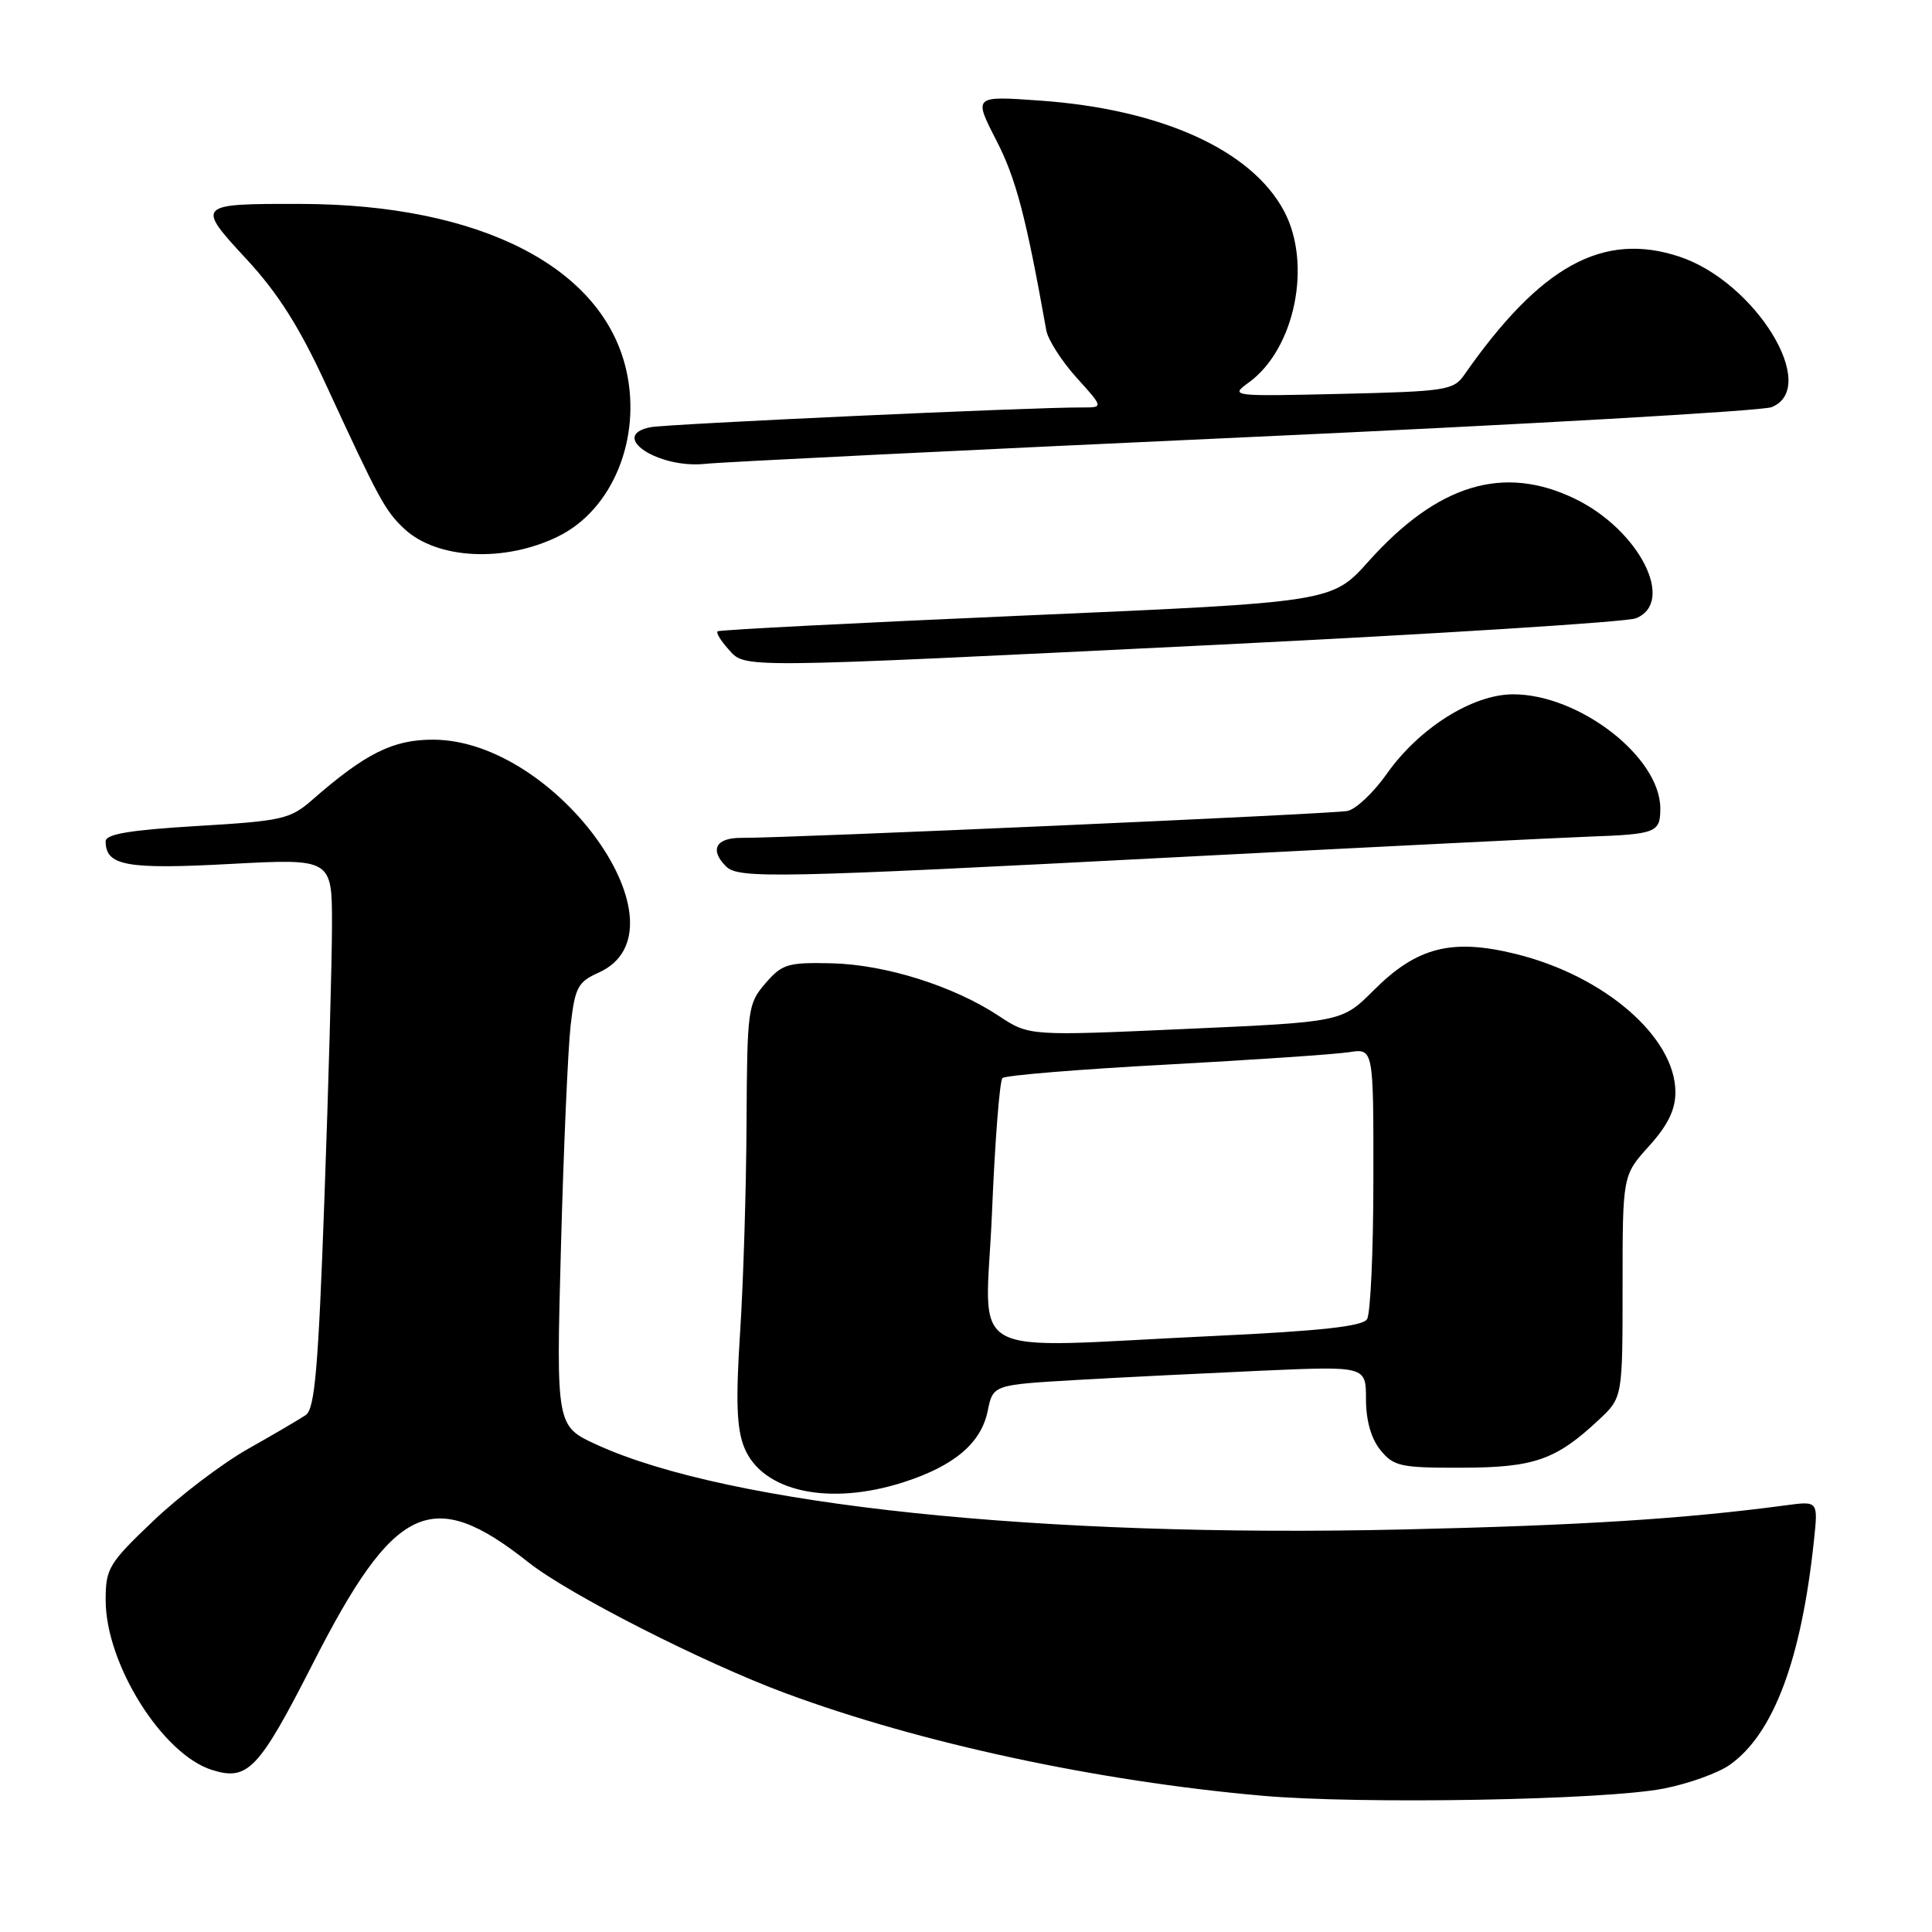 <?xml version="1.0" encoding="UTF-8" standalone="no"?>
<!DOCTYPE svg PUBLIC "-//W3C//DTD SVG 1.1//EN" "http://www.w3.org/Graphics/SVG/1.1/DTD/svg11.dtd" >
<svg xmlns="http://www.w3.org/2000/svg" xmlns:xlink="http://www.w3.org/1999/xlink" version="1.1" viewBox="0 0 256 256">
 <g >
 <path fill="currentColor"
d=" M 220.48 236.99 C 223.76 236.34 227.70 234.93 229.22 233.84 C 235.00 229.73 238.68 219.93 240.35 204.19 C 240.92 198.89 240.92 198.89 236.71 199.45 C 223.20 201.26 209.58 202.12 186.00 202.66 C 137.85 203.78 96.63 199.45 79.09 191.44 C 73.69 188.97 73.69 188.97 74.33 165.23 C 74.68 152.18 75.26 138.97 75.61 135.88 C 76.19 130.83 76.57 130.11 79.32 128.88 C 91.78 123.28 73.85 98.04 57.39 98.01 C 52.08 98.00 48.44 99.81 41.37 105.99 C 38.46 108.54 37.39 108.78 26.12 109.45 C 17.26 109.98 14.00 110.52 14.00 111.47 C 14.00 114.72 16.72 115.22 30.48 114.48 C 44.00 113.76 44.00 113.76 43.99 122.63 C 43.98 127.51 43.53 143.88 42.98 159.00 C 42.18 181.28 41.71 186.69 40.52 187.50 C 39.71 188.05 36.26 190.07 32.84 192.00 C 29.43 193.93 23.79 198.21 20.32 201.52 C 14.40 207.16 14.00 207.82 14.00 212.02 C 14.00 220.46 21.48 232.43 28.07 234.52 C 32.83 236.03 34.28 234.50 41.43 220.48 C 52.26 199.20 57.21 196.87 70.01 207.01 C 75.36 211.25 93.23 220.34 104.14 224.38 C 121.96 230.98 145.31 236.00 167.19 237.94 C 180.30 239.10 212.65 238.53 220.48 236.99 Z  M 119.76 196.39 C 126.45 194.23 130.00 191.22 130.87 186.98 C 131.58 183.50 131.58 183.50 142.54 182.86 C 148.57 182.51 159.69 181.96 167.25 181.62 C 181.00 181.02 181.00 181.02 181.00 185.40 C 181.00 188.22 181.68 190.62 182.91 192.14 C 184.67 194.30 185.57 194.50 193.66 194.48 C 203.27 194.46 206.16 193.46 211.82 188.16 C 215.00 185.20 215.00 185.20 215.00 170.47 C 215.00 155.74 215.00 155.74 218.50 151.87 C 220.99 149.11 222.00 147.06 222.00 144.73 C 222.00 137.44 212.62 129.31 200.87 126.41 C 192.37 124.31 187.74 125.49 182.02 131.22 C 177.82 135.42 177.82 135.42 157.09 136.34 C 136.37 137.27 136.37 137.27 132.37 134.63 C 126.37 130.65 117.29 127.80 110.16 127.64 C 104.38 127.51 103.62 127.74 101.41 130.31 C 99.09 133.00 99.00 133.71 98.92 148.81 C 98.88 157.44 98.50 169.90 98.07 176.50 C 97.48 185.61 97.61 189.29 98.61 191.78 C 100.97 197.66 109.84 199.59 119.76 196.39 Z  M 156.50 113.55 C 182.35 112.21 206.65 111.00 210.50 110.86 C 219.46 110.54 220.00 110.32 220.00 107.13 C 220.00 100.32 209.27 92.00 200.50 92.00 C 195.14 92.00 188.04 96.46 183.77 102.52 C 182.01 105.02 179.65 107.25 178.53 107.46 C 176.46 107.86 104.16 111.07 98.25 111.02 C 94.86 111.00 93.99 112.59 96.20 114.80 C 97.85 116.45 102.68 116.35 156.50 113.55 Z  M 161.00 85.45 C 190.43 84.00 215.51 82.42 216.75 81.93 C 222.09 79.82 217.20 70.21 208.69 66.09 C 199.22 61.51 190.51 64.15 181.34 74.38 C 176.50 79.79 176.50 79.79 136.00 81.55 C 113.72 82.52 95.32 83.46 95.09 83.65 C 94.86 83.84 95.50 84.89 96.49 85.99 C 98.83 88.58 96.77 88.59 161.00 85.45 Z  M 74.00 71.06 C 81.16 67.52 85.02 58.12 83.00 49.12 C 79.93 35.40 63.64 27.06 39.83 27.02 C 26.02 26.99 25.93 27.08 32.68 34.36 C 36.83 38.84 39.68 43.34 43.21 51.00 C 50.24 66.23 51.02 67.67 53.56 70.06 C 57.90 74.13 66.89 74.57 74.00 71.06 Z  M 165.00 57.94 C 202.12 56.25 233.51 54.45 234.75 53.95 C 241.20 51.35 232.60 37.33 222.51 34.00 C 212.38 30.66 204.11 35.22 194.00 49.70 C 192.60 51.71 191.51 51.87 177.71 52.19 C 163.05 52.53 162.95 52.51 165.50 50.66 C 171.58 46.22 173.88 35.01 170.15 27.98 C 165.84 19.88 153.90 14.47 137.81 13.33 C 128.99 12.70 128.99 12.70 132.02 18.60 C 134.62 23.65 135.95 28.70 138.64 43.78 C 138.87 45.03 140.67 47.84 142.64 50.03 C 146.23 54.00 146.23 54.00 143.37 53.99 C 136.90 53.95 88.33 56.18 86.18 56.61 C 80.59 57.73 87.22 62.14 93.47 61.46 C 95.69 61.22 127.88 59.64 165.00 57.94 Z  M 131.44 160.75 C 131.83 151.26 132.46 143.21 132.83 142.85 C 133.20 142.49 142.95 141.69 154.50 141.07 C 166.05 140.44 176.96 139.70 178.75 139.42 C 182.00 138.91 182.00 138.91 181.98 156.20 C 181.98 165.72 181.60 174.09 181.14 174.80 C 180.55 175.75 174.95 176.36 160.91 177.02 C 126.92 178.61 130.61 180.65 131.44 160.75 Z "/>
</g>
</svg>